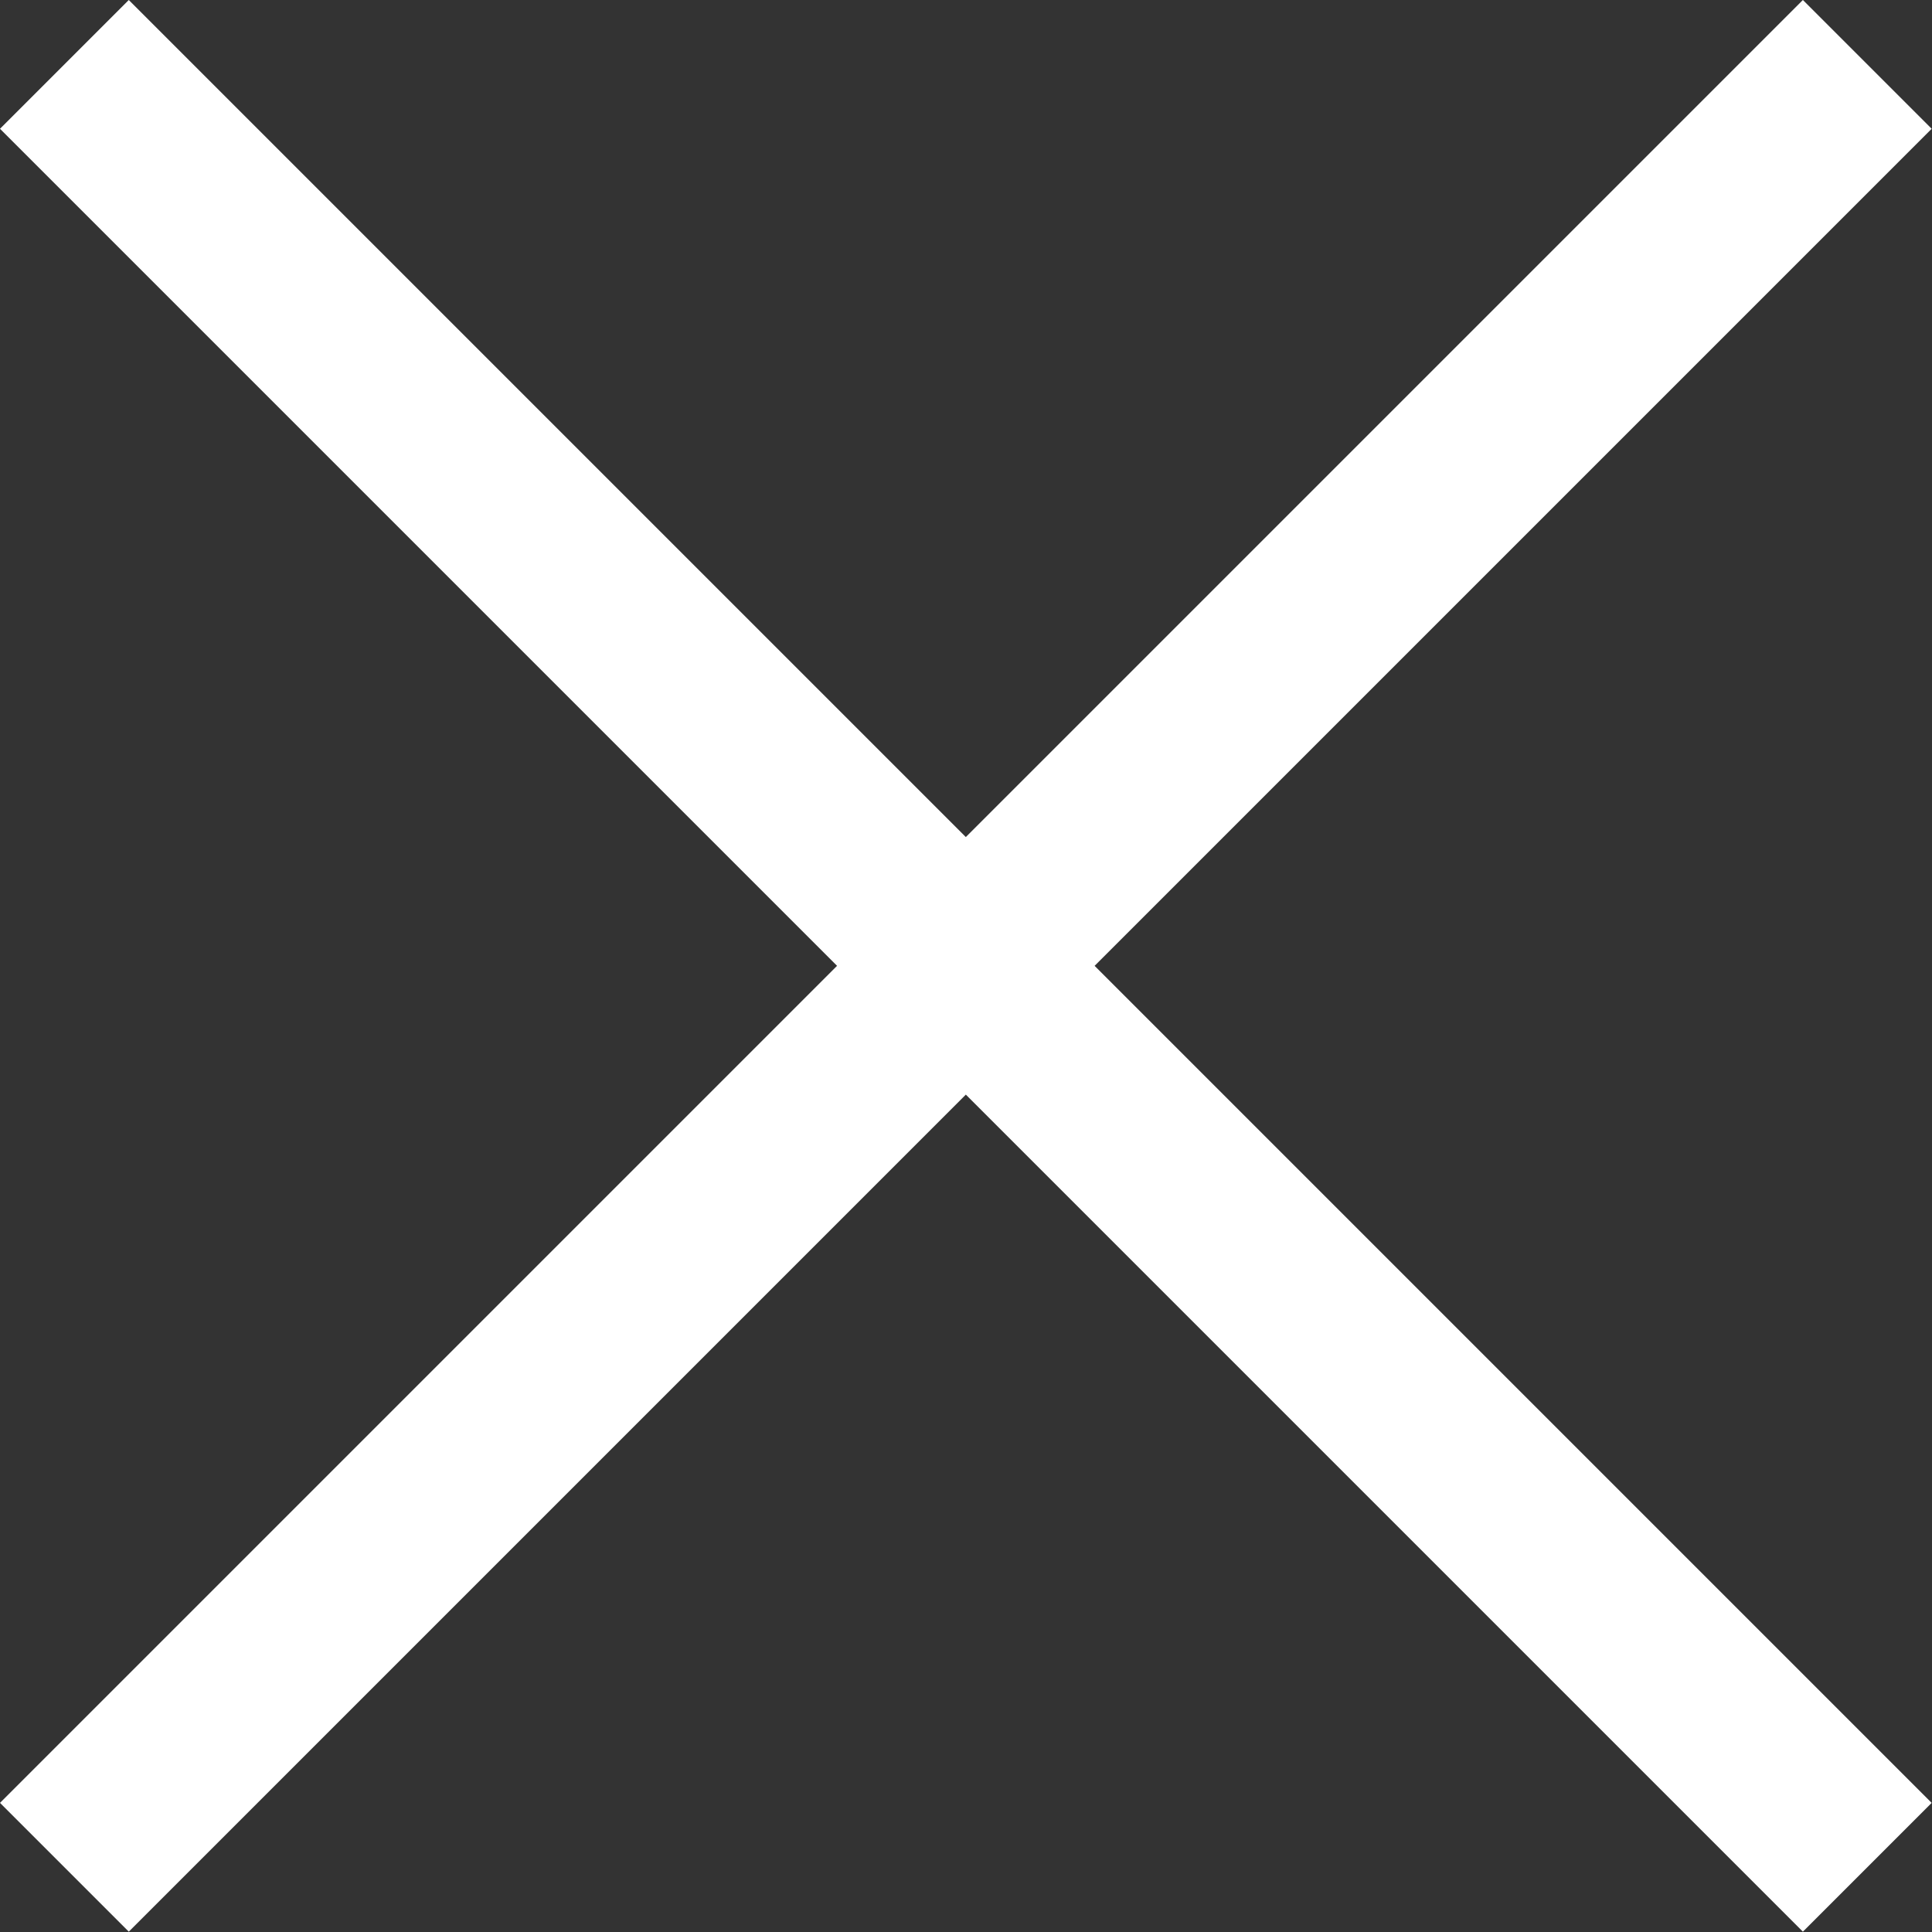 <?xml version="1.0" encoding="UTF-8" standalone="no"?>
<!-- Created with Inkscape (http://www.inkscape.org/) -->

<svg
   width="5.821mm"
   height="5.821mm"
   viewBox="0 0 5.821 5.821"
   version="1.1"
   id="svg1"
   xmlns="http://www.w3.org/2000/svg"
   xmlns:svg="http://www.w3.org/2000/svg">
  <rect x="0" y="0" width="5.821" height="5.821" fill="#333333" stroke="none"/>
  <defs
     id="defs1" />
  <g
     id="layer1"
     transform="translate(-126.646,-84.724)">
    <g
       id="use1-2"
       style="fill:#ffffff;stroke:none"
       transform="matrix(0.388,0,0,0.388,126.258,84.724)">
      <title
         id="title1">close-alt</title>
      <polygon
         points="9.5,7.5 16,1 15,0 8.5,6.5 2,0 1,1 7.5,7.5 1,14 2,15 8.5,8.5 15,15 16,14 "
         id="polygon1" />
    </g>
  </g>
</svg>
